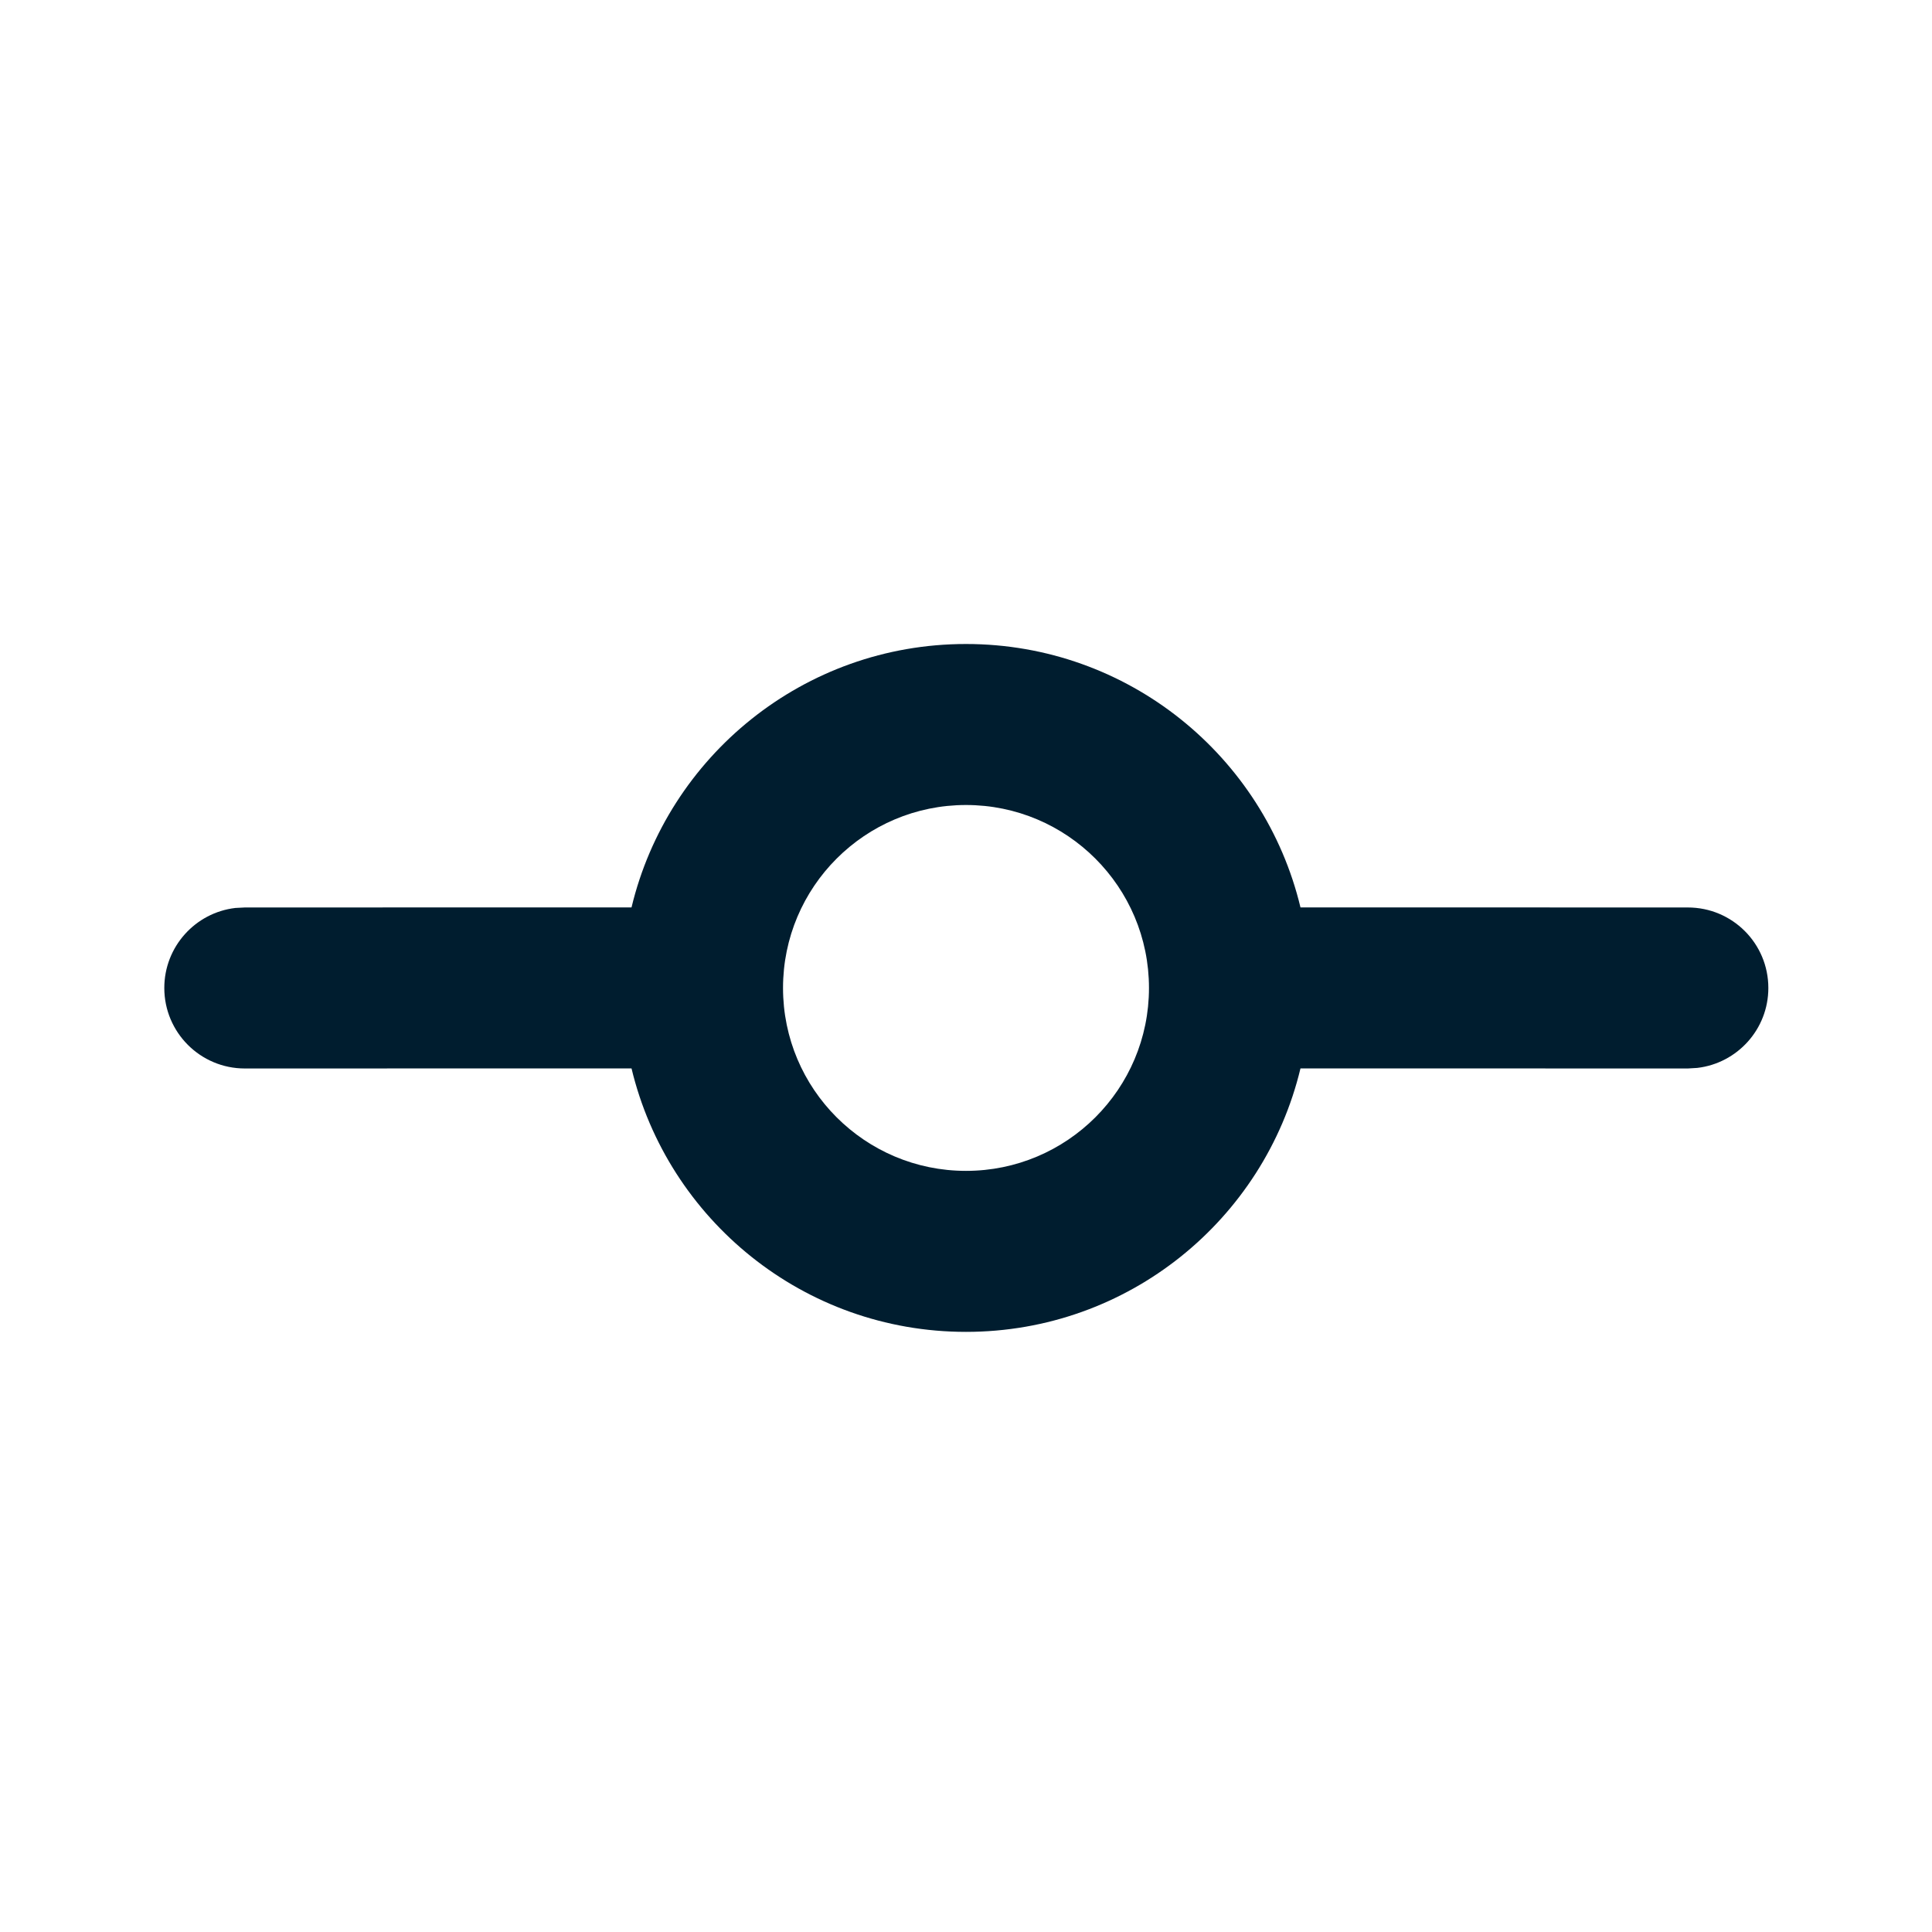 <svg xmlns="http://www.w3.org/2000/svg" width="24" height="24" viewBox="0 0 24 24"><path fill="#001D2F" fill-rule="evenodd" d="M12,8 C14.015,8 15.705,9.395 16.155,11.272 L20.967,11.273 C21.52,11.273 21.967,11.72 21.967,12.273 C21.967,12.786 21.581,13.208 21.084,13.266 L20.967,13.273 L16.155,13.272 C15.705,15.15 14.016,16.545 12,16.545 C9.984,16.545 8.295,15.15 7.845,13.272 L3.041,13.273 C2.489,13.273 2.041,12.825 2.041,12.273 C2.041,11.76 2.427,11.337 2.924,11.279 L3.041,11.273 L7.845,11.272 C8.295,9.395 9.985,8 12,8 Z M12,10 C10.745,10 9.727,11.018 9.727,12.273 C9.727,13.528 10.745,14.545 12,14.545 C13.255,14.545 14.273,13.528 14.273,12.273 C14.273,11.018 13.255,10 12,10 Z"/></svg>
